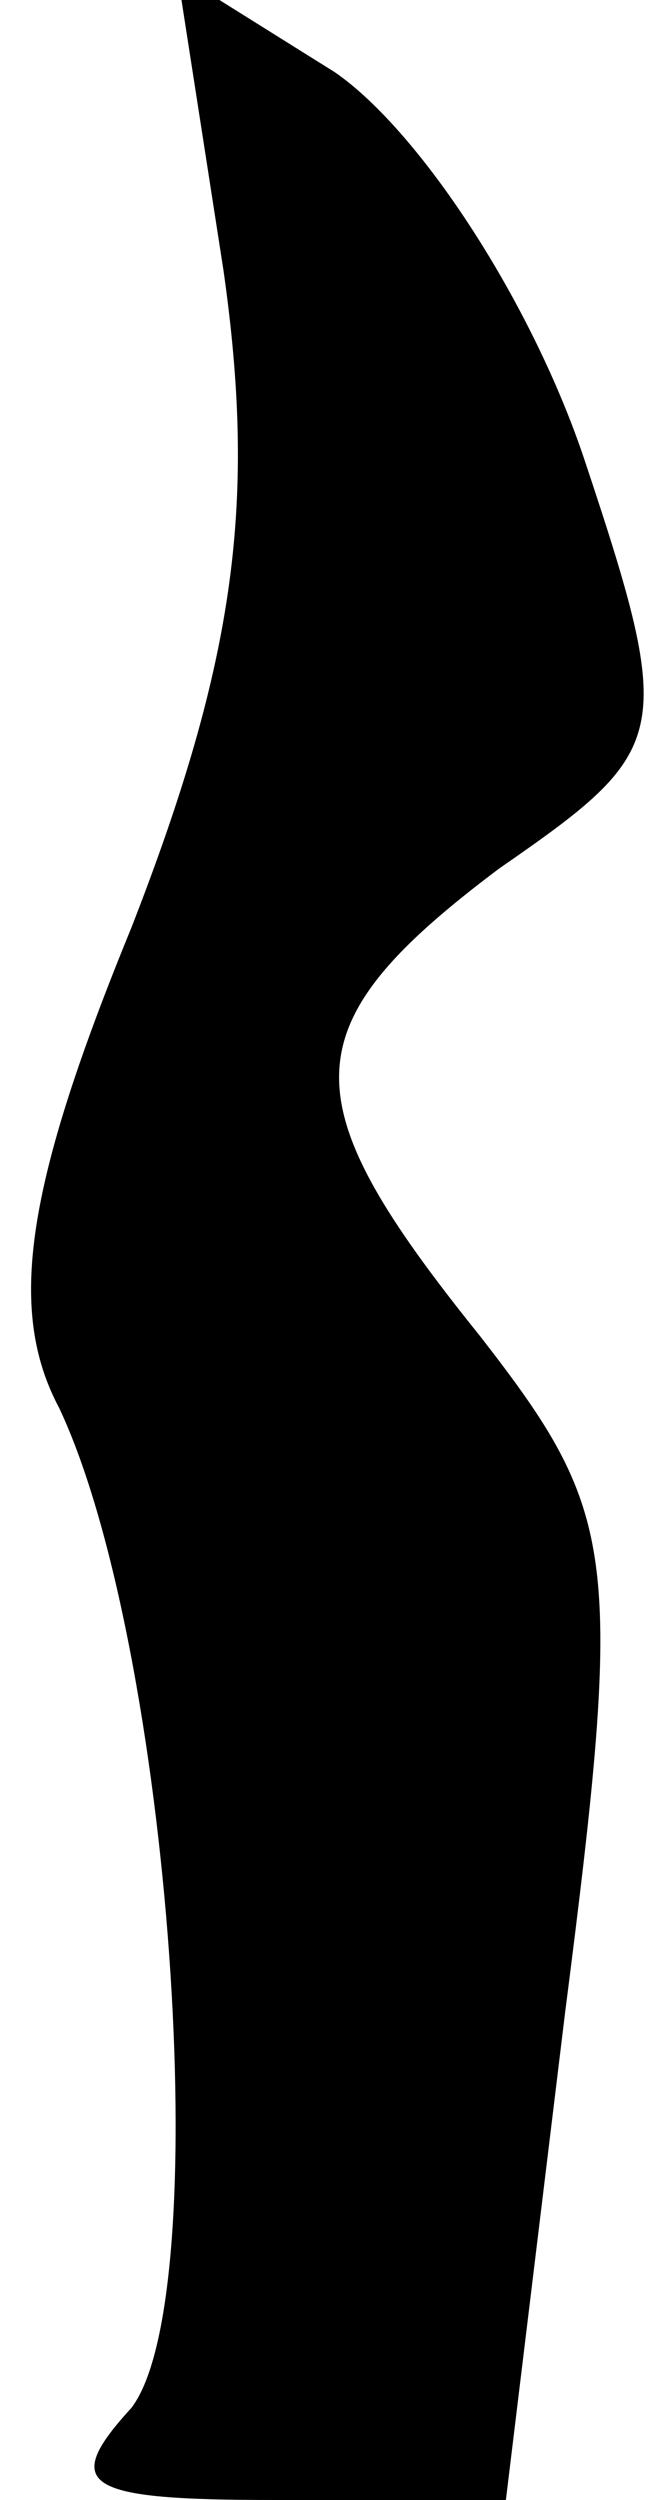 <?xml version="1.0" standalone="no"?>
<!DOCTYPE svg PUBLIC "-//W3C//DTD SVG 20010904//EN"
 "http://www.w3.org/TR/2001/REC-SVG-20010904/DTD/svg10.dtd">
<svg version="1.0" xmlns="http://www.w3.org/2000/svg"
 width="10pt" height="38pt" viewBox="0 0 10 38"
 preserveAspectRatio="xMidYMid meet">
<g transform="translate(0,38) scale(0.1,-0.1)"
fill="#000000" stroke="none">
<path fill="#000000" stroke="none" d="M34 339 c5 -35 2 -59 -14 -100 -16 -39
-19 -58 -11 -73 17 -36 24 -135 11 -152 -11 -12 -7 -14 22 -14 l35 0 9 74 c9
70 8 76 -13 103 -29 36 -29 47 3 71 26 18 27 20 13 62 -8 24 -25 50 -38 59
l-24 15 7 -45z"/>
</g>
</svg>
